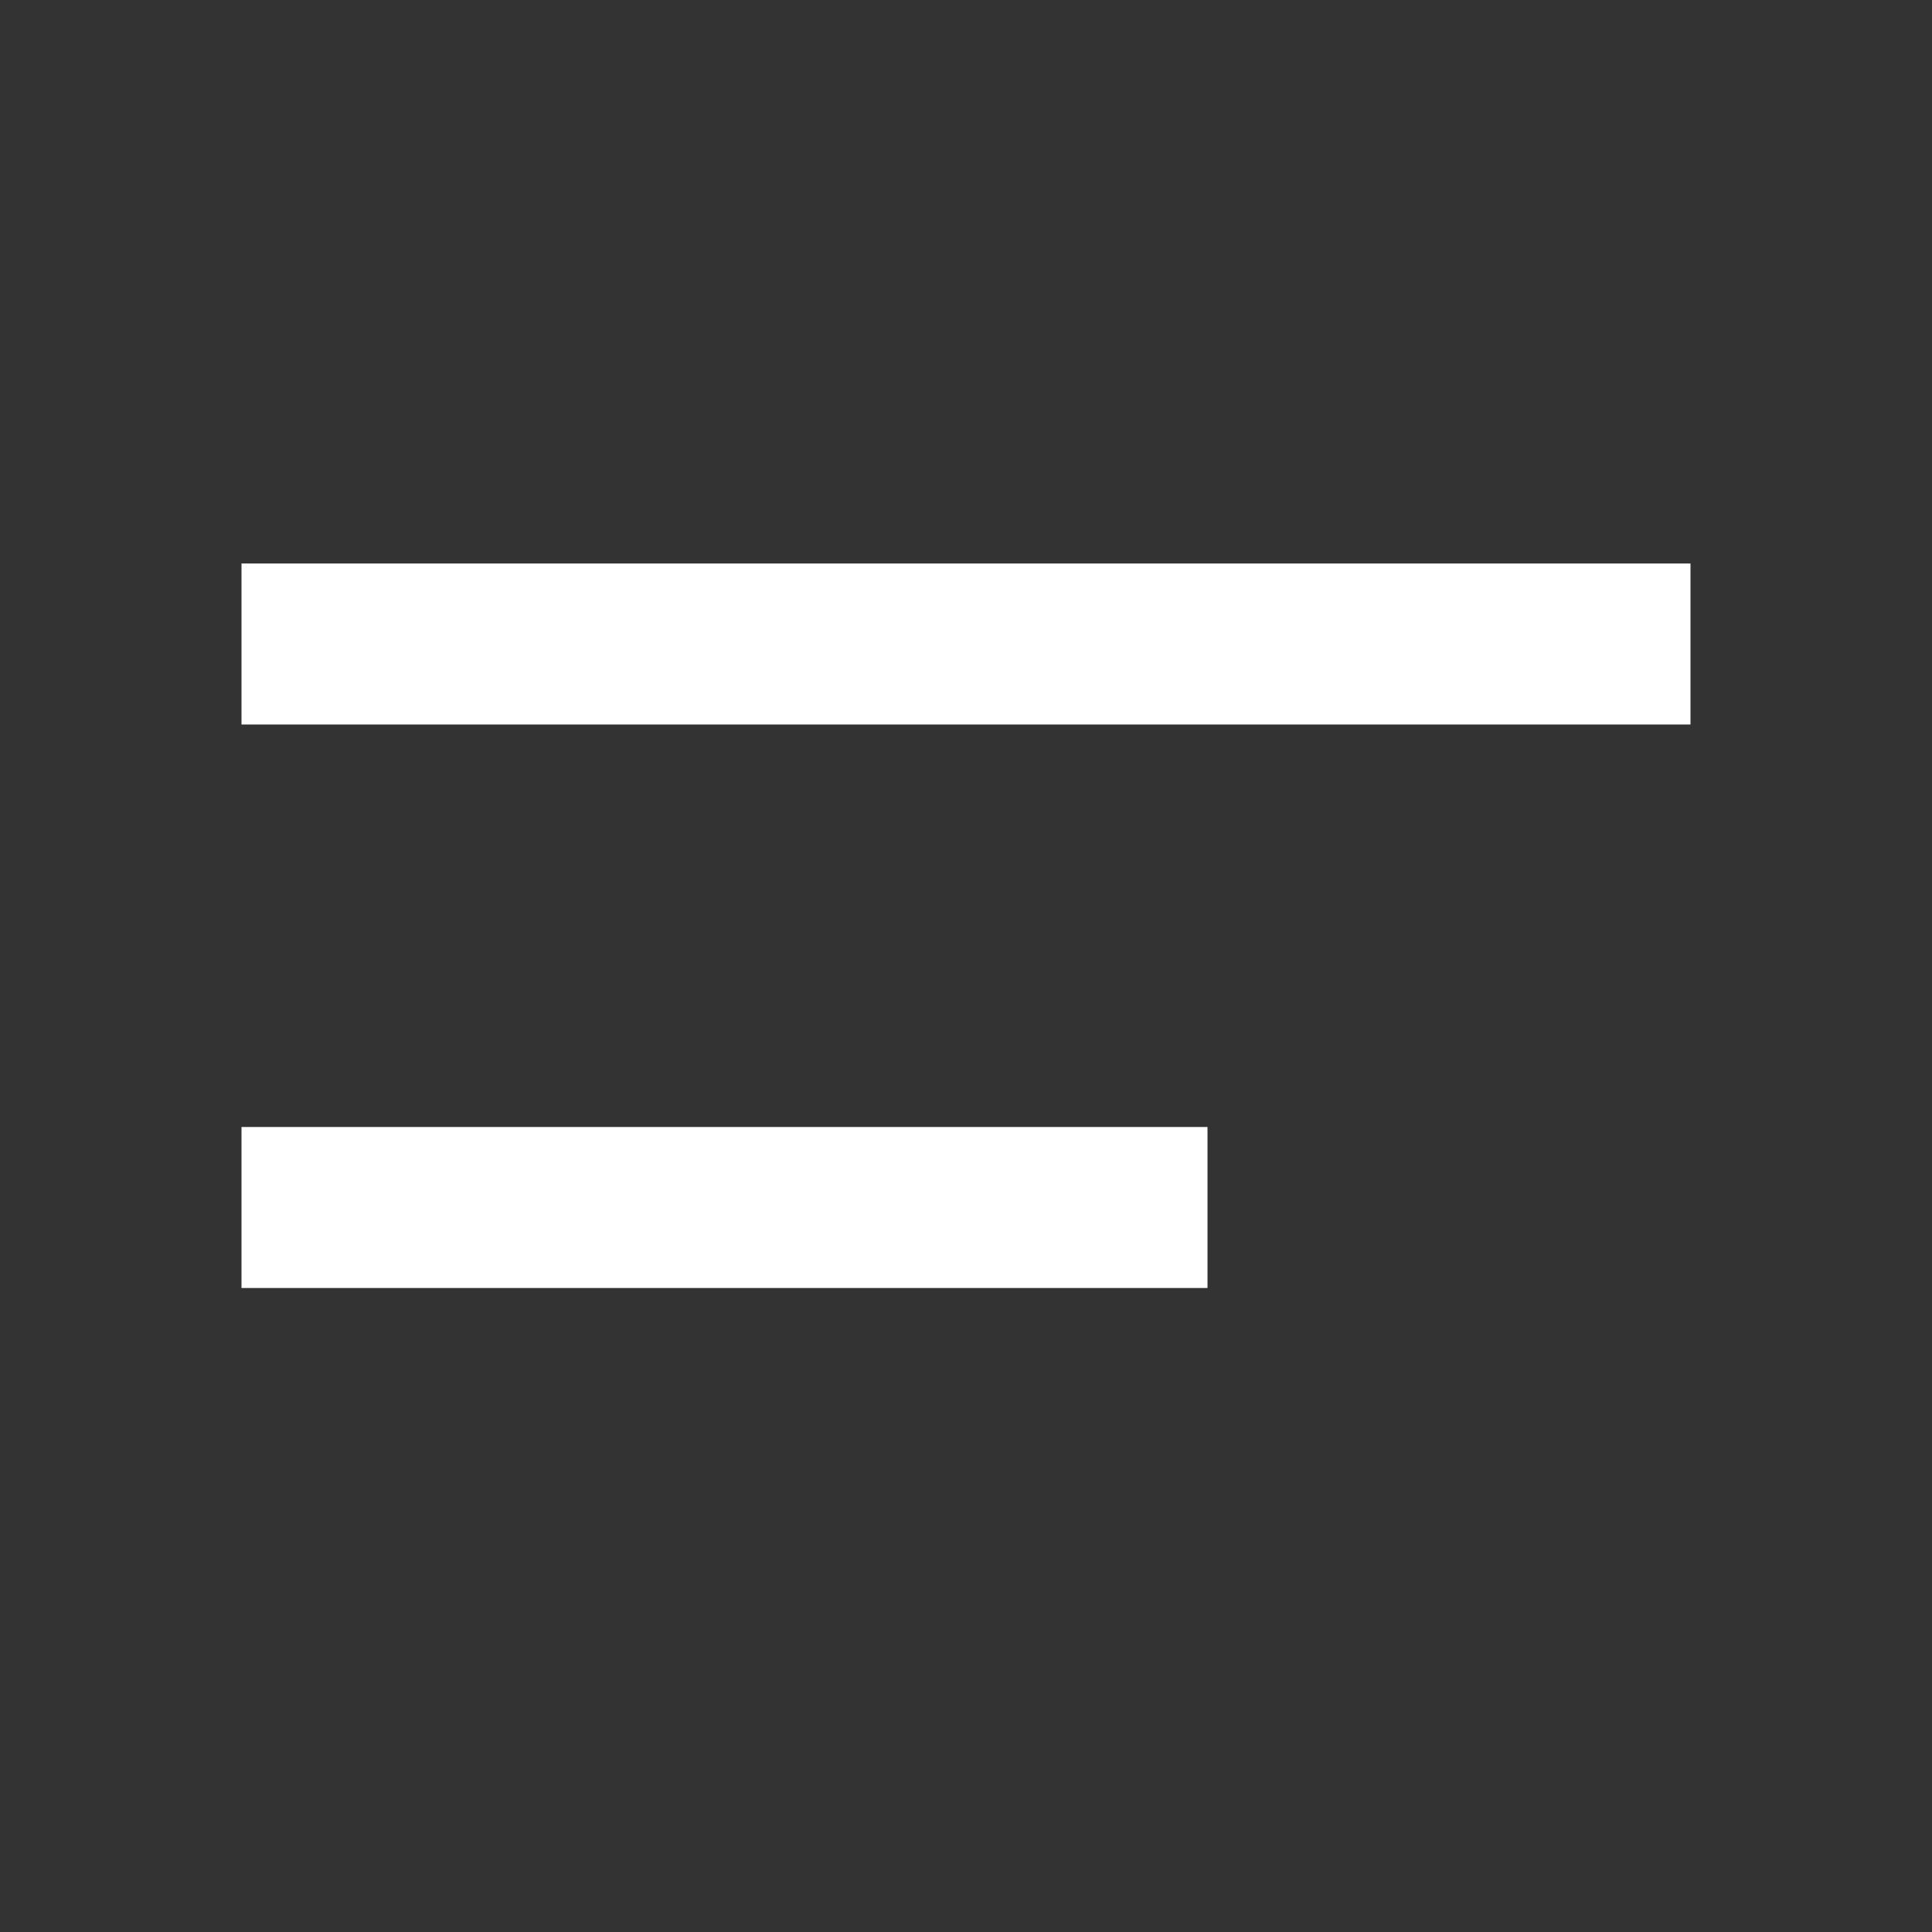<svg width="24" height="24" viewBox="0 0 24 24" fill="none" xmlns="http://www.w3.org/2000/svg">
<rect x="0" y="0" width="24" height="24" fill="#333333" stroke="none"/>
<g clip-path="url(#clip0_803_2242)">
<path d="M15 16H3V14H15V16ZM21 9H3V7H21V9Z" fill="white"/>
</g>
<defs>
<clipPath id="clip0_803_2242">
<rect width="24" height="24" fill="white" transform="translate(24 24) rotate(-180)"/>
</clipPath>
</defs>
</svg>
